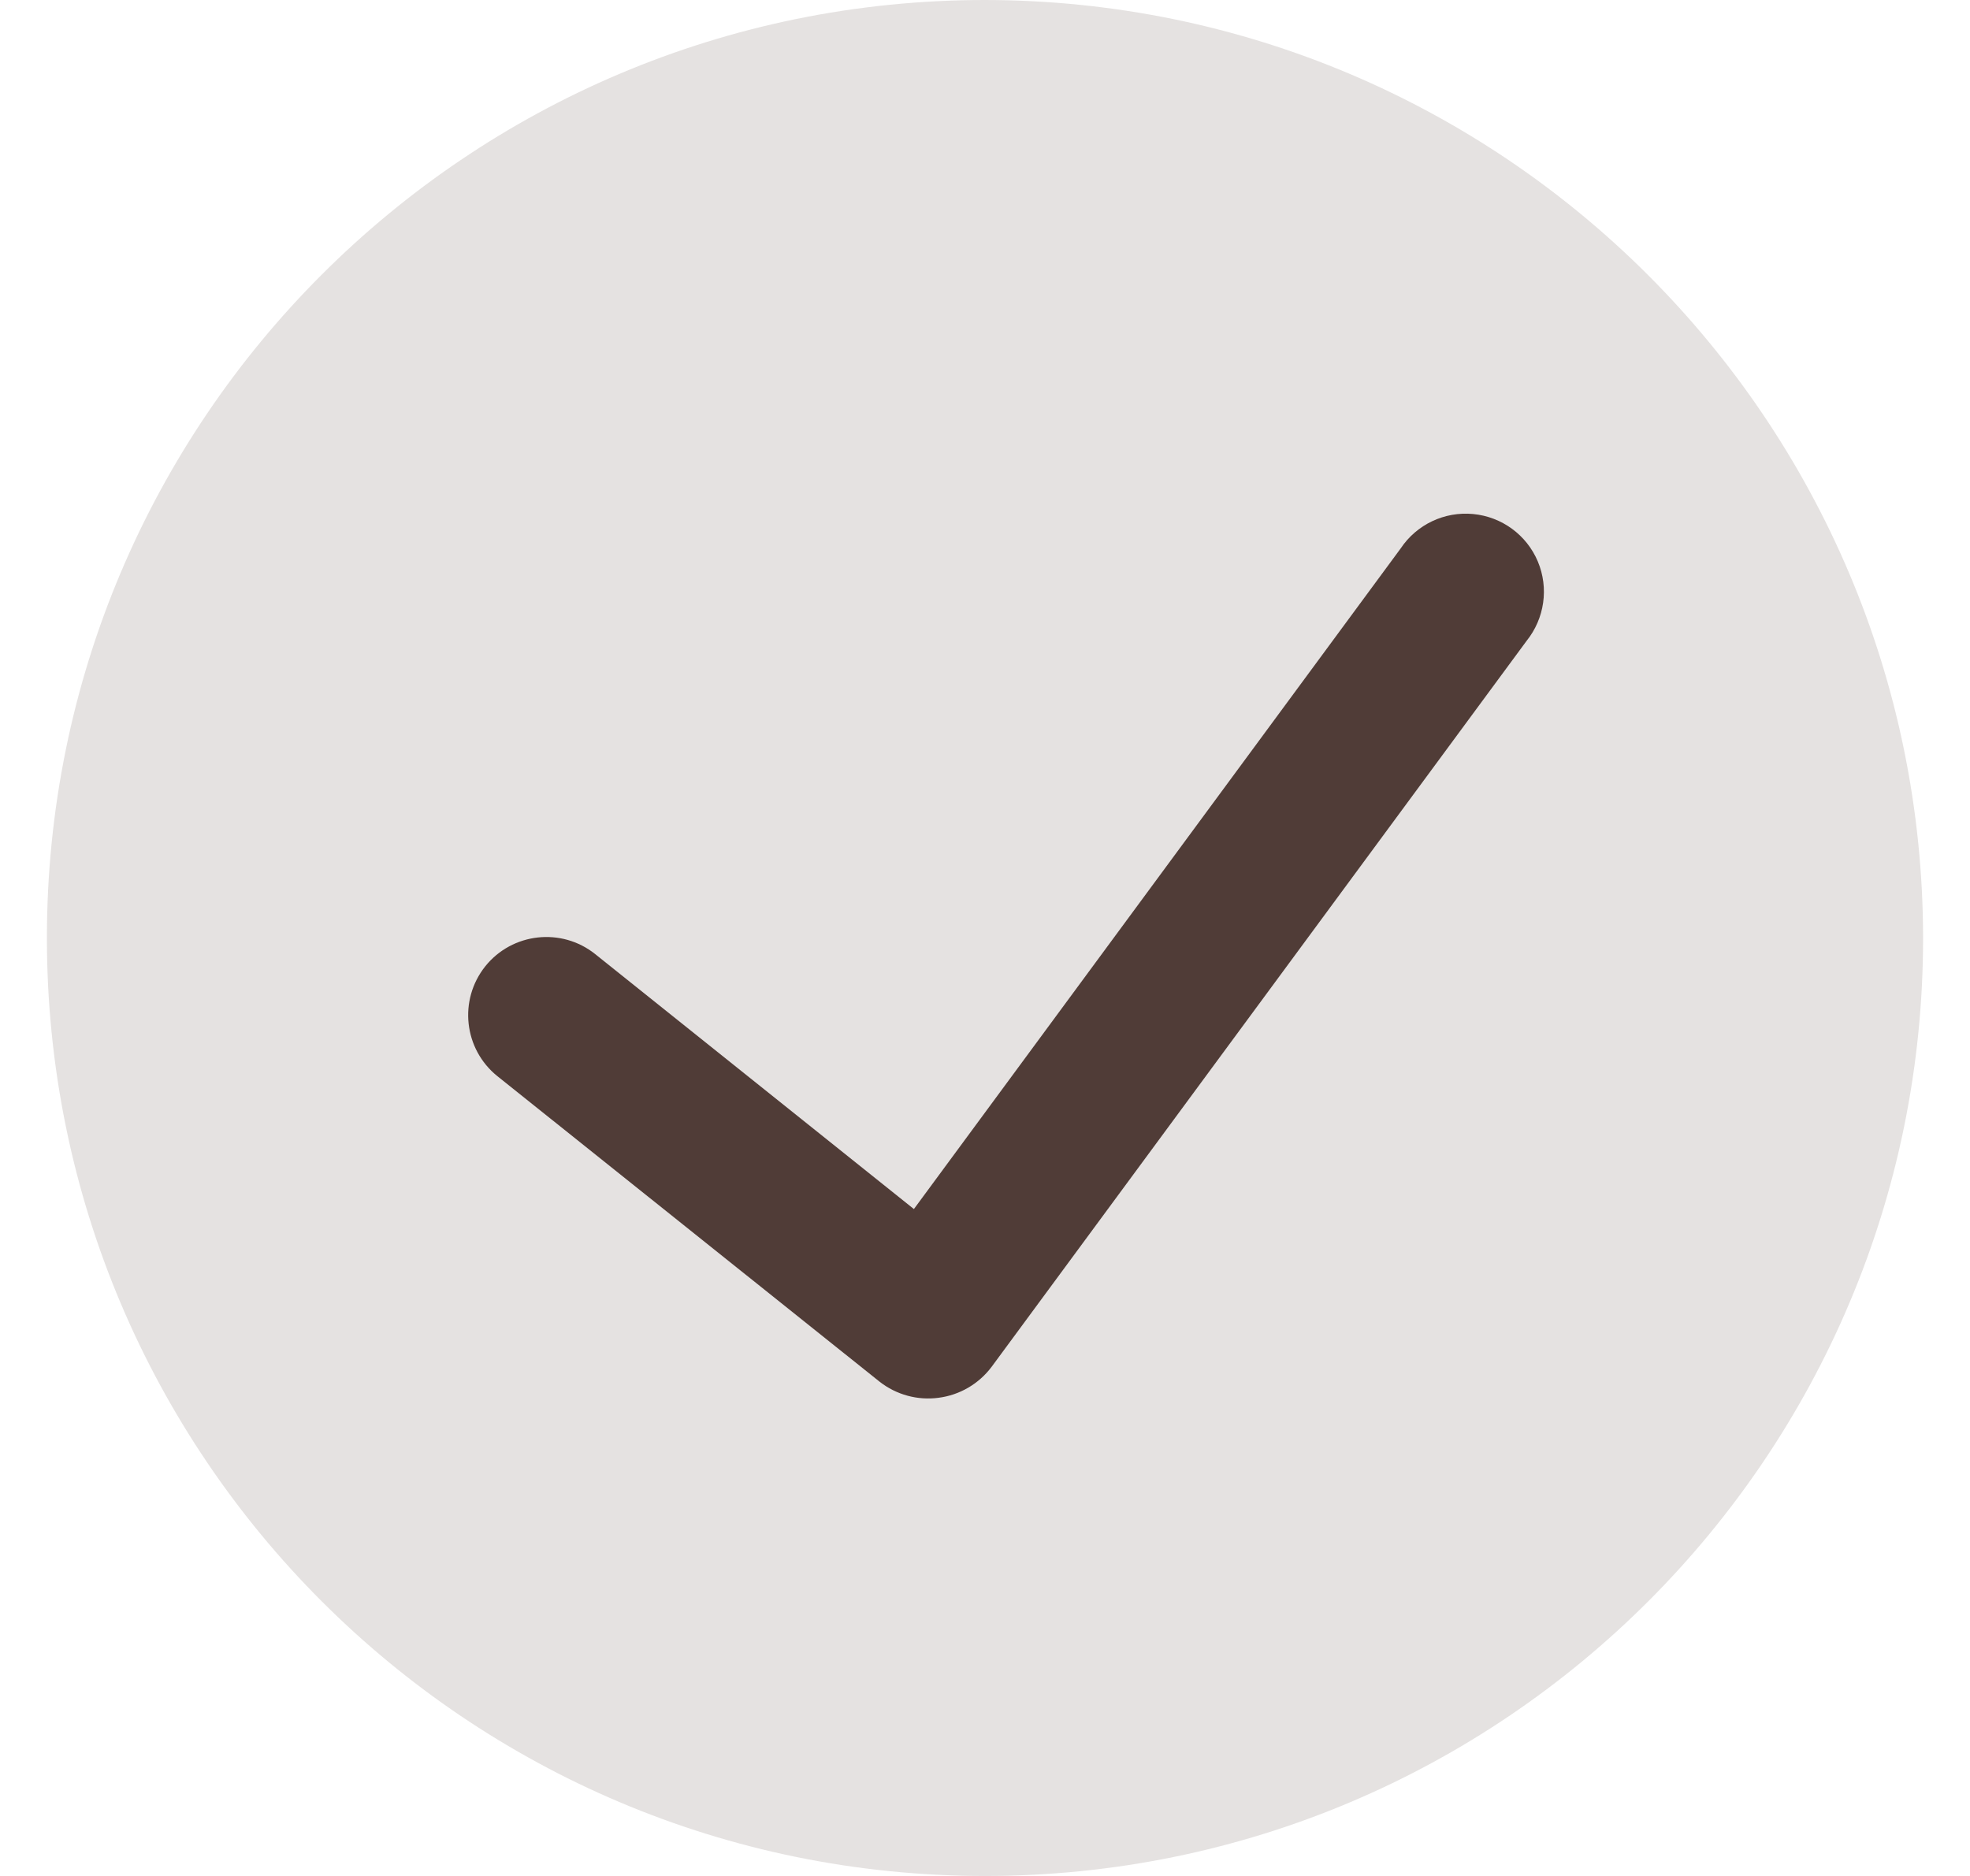 <svg width="21" height="20" viewBox="0 0 21 20" fill="none" xmlns="http://www.w3.org/2000/svg">
<path d="M10.5 0C4.977 0 0.5 4.477 0.5 10C0.5 15.523 4.977 20 10.5 20C16.023 20 20.5 15.523 20.5 10C20.494 4.48 16.02 0.006 10.5 0Z" fill="#503C37" fill-opacity="0.15"/>
<path d="M16.273 6.833L10.569 14.574C10.432 14.755 10.23 14.873 10.005 14.902C9.781 14.932 9.555 14.87 9.377 14.731L5.303 11.474C4.944 11.186 4.886 10.662 5.173 10.302C5.461 9.943 5.986 9.885 6.345 10.172L9.742 12.89L14.931 5.847C15.101 5.592 15.398 5.451 15.703 5.48C16.009 5.509 16.274 5.703 16.393 5.986C16.512 6.269 16.465 6.594 16.273 6.833Z" fill="#503C37"/>
</svg>
